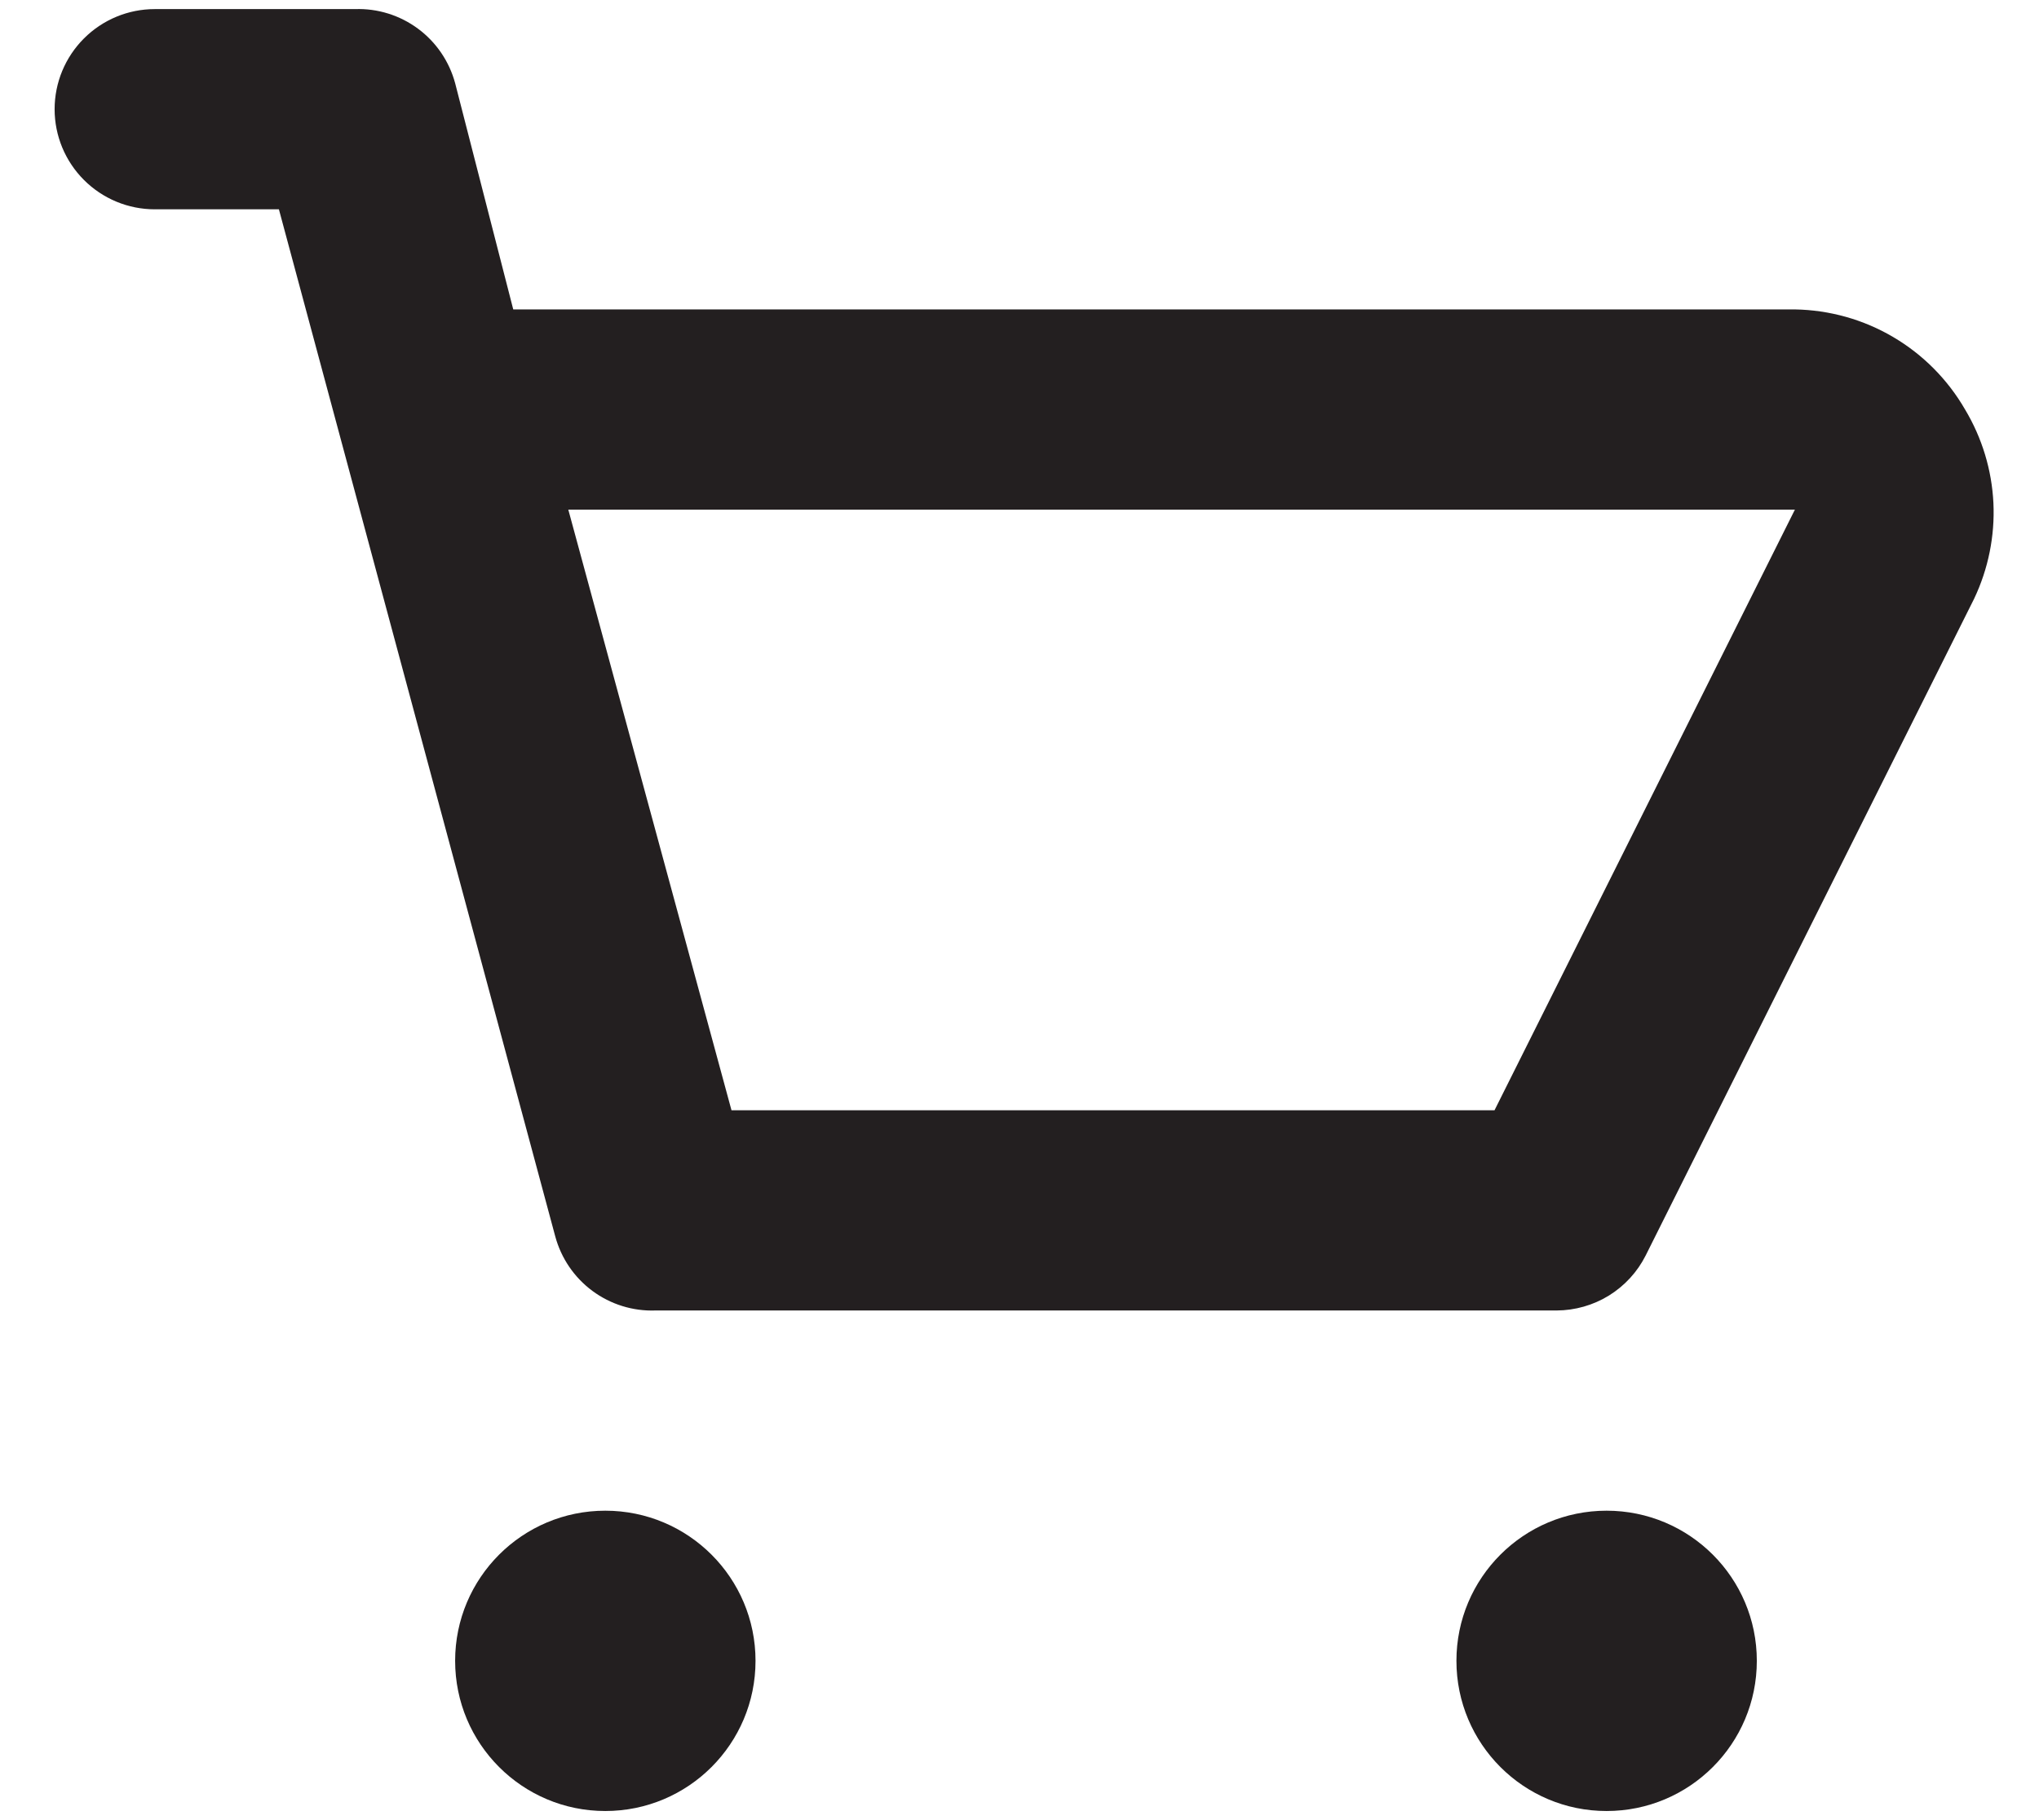 <svg width="28" height="25" viewBox="0 0 28 25" fill="none" xmlns="http://www.w3.org/2000/svg">
<path d="M26.985 5.625C26.747 5.213 26.407 4.87 25.997 4.629C25.588 4.388 25.123 4.258 24.648 4.25H7.048L6.25 1.142C6.169 0.843 5.99 0.579 5.74 0.394C5.49 0.209 5.185 0.114 4.875 0.125H2.125C1.76 0.125 1.411 0.27 1.153 0.528C0.895 0.786 0.75 1.135 0.75 1.5C0.75 1.865 0.895 2.214 1.153 2.472C1.411 2.73 1.76 2.875 2.125 2.875H3.83L7.625 16.983C7.706 17.282 7.885 17.546 8.135 17.731C8.385 17.916 8.69 18.011 9 18H21.375C21.629 17.999 21.878 17.928 22.094 17.795C22.31 17.661 22.485 17.471 22.599 17.244L27.109 8.224C27.304 7.814 27.395 7.362 27.374 6.909C27.352 6.455 27.218 6.014 26.985 5.625V5.625ZM20.523 15.25H10.045L7.804 7H24.648L20.523 15.25Z" fill="#231F20"/>
<path d="M8.312 24.875C9.452 24.875 10.375 23.952 10.375 22.812C10.375 21.673 9.452 20.75 8.312 20.75C7.173 20.75 6.25 21.673 6.25 22.812C6.25 23.952 7.173 24.875 8.312 24.875Z" fill="#231F20"/>
<path d="M22.062 24.875C23.202 24.875 24.125 23.952 24.125 22.812C24.125 21.673 23.202 20.75 22.062 20.75C20.923 20.75 20 21.673 20 22.812C20 23.952 20.923 24.875 22.062 24.875Z" fill="#231F20"/>
</svg>
